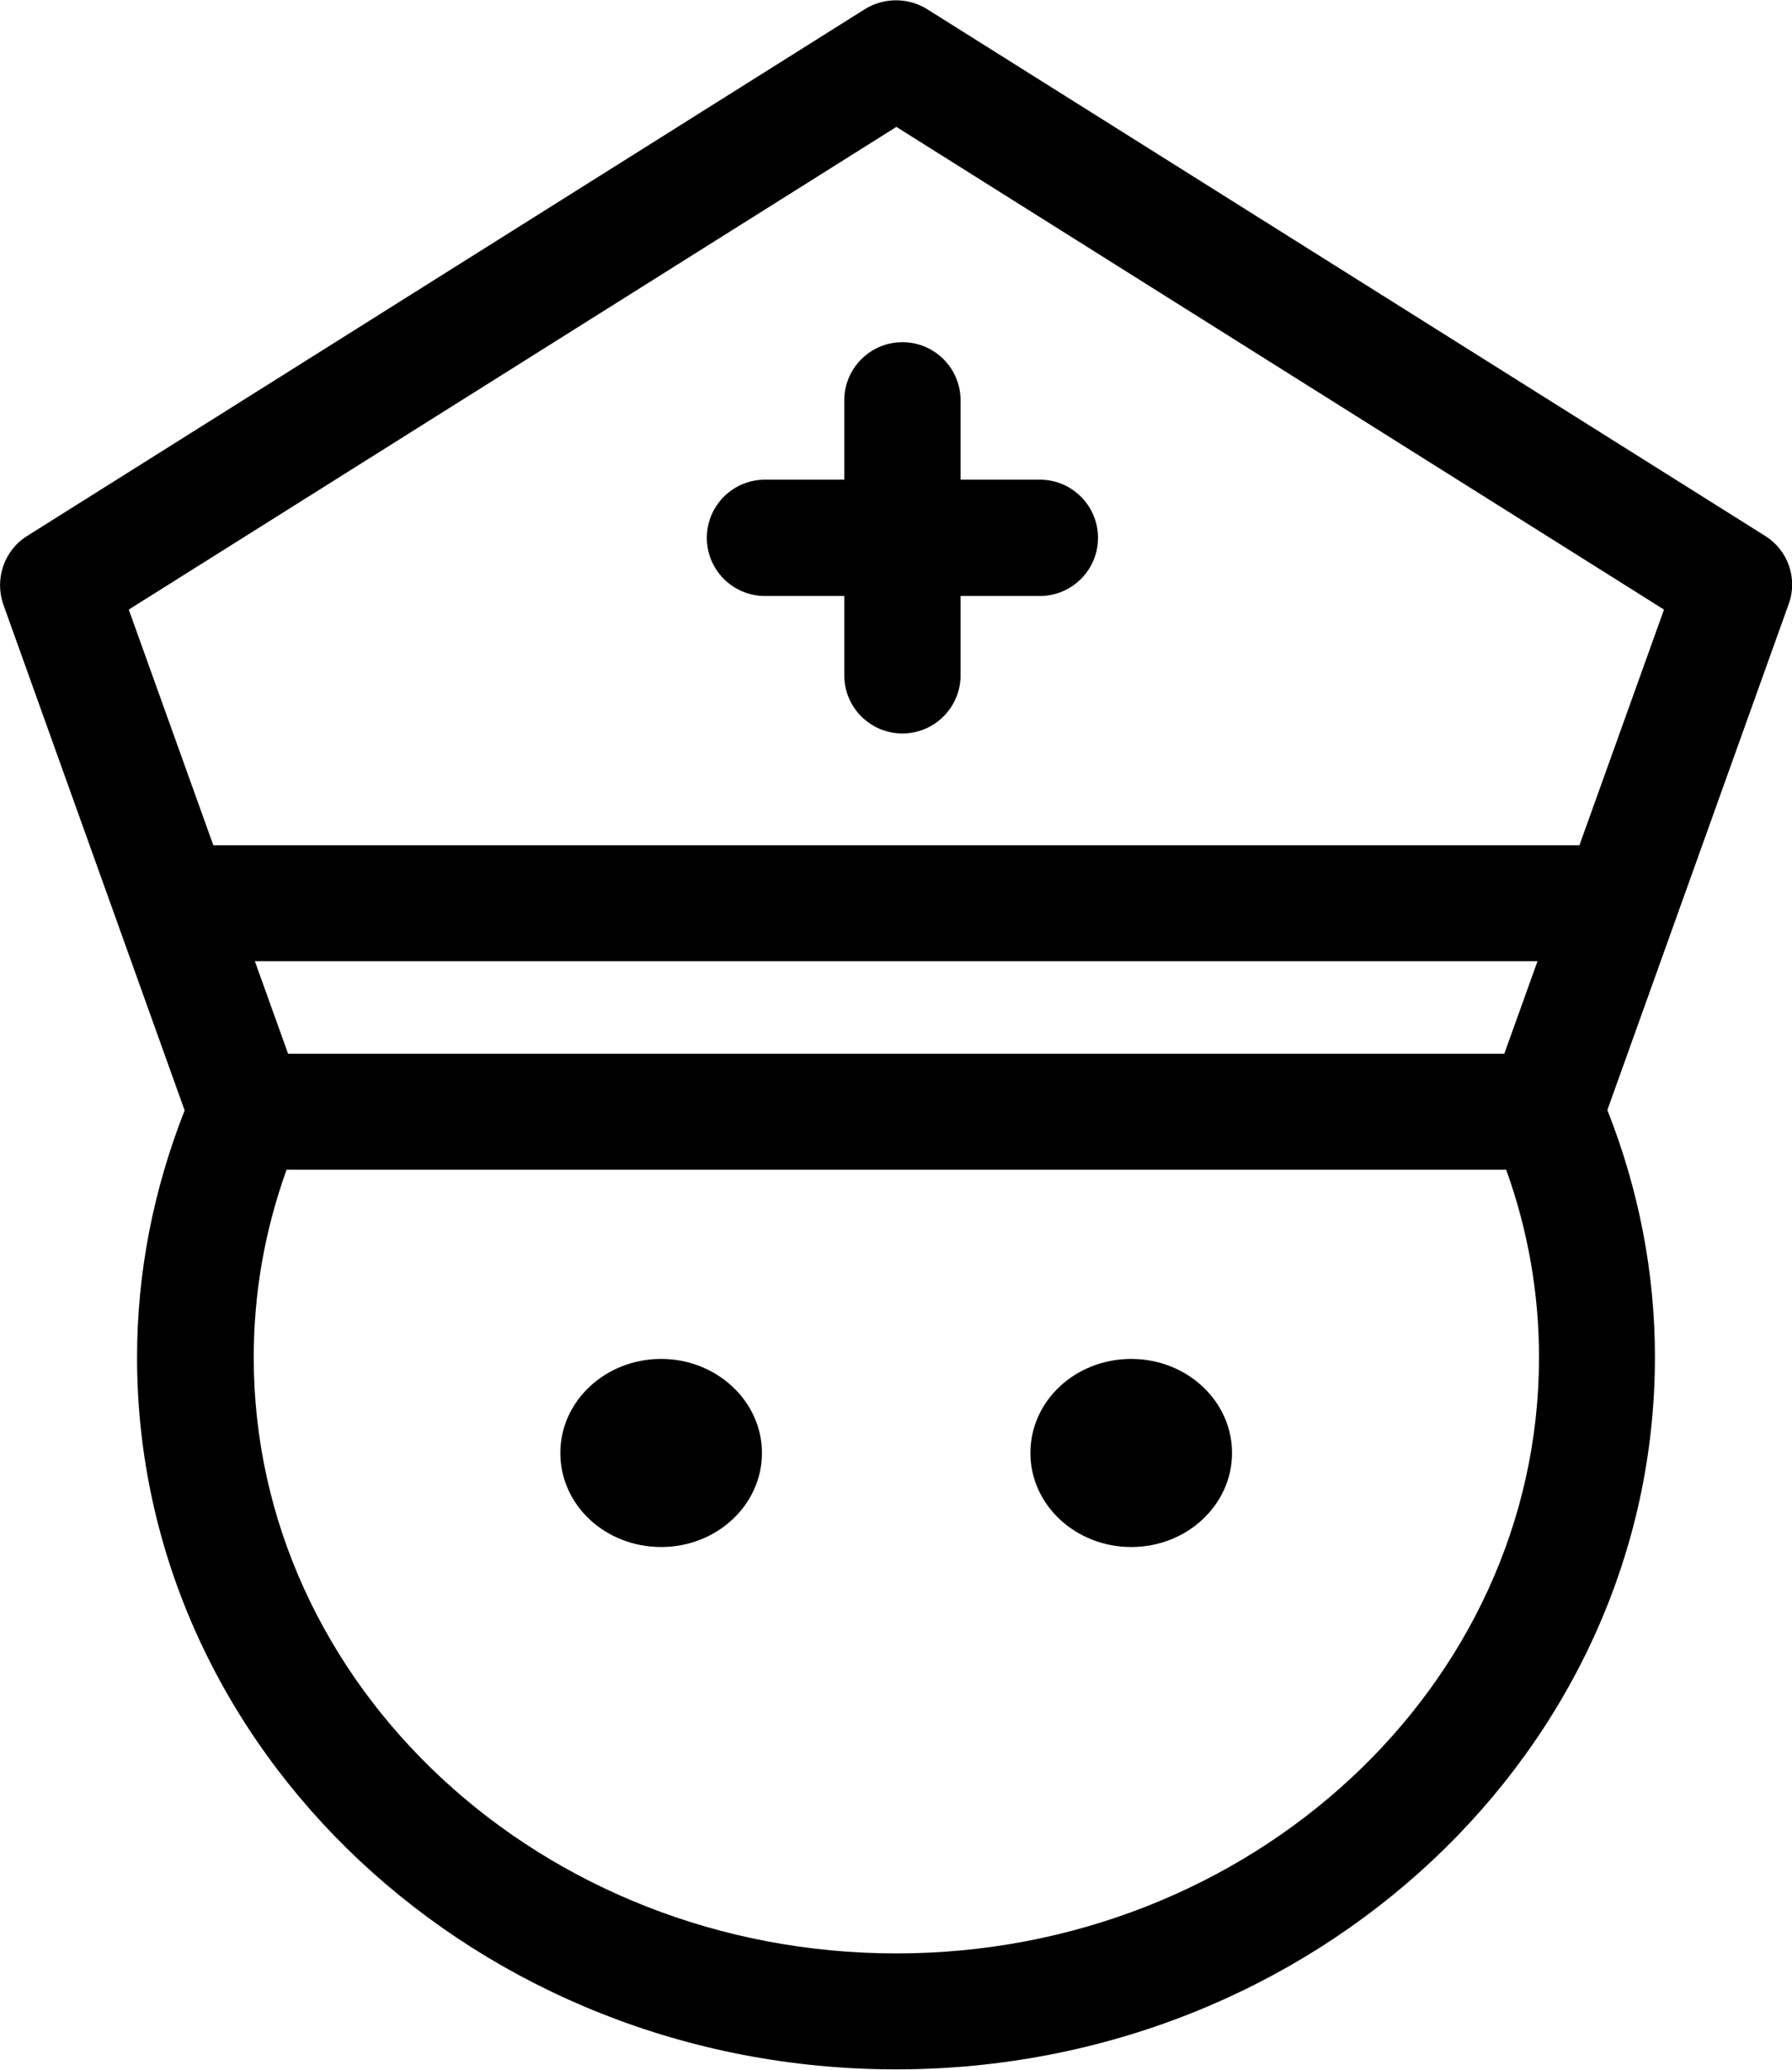 <?xml version="1.0" encoding="utf-8"?>
<!-- Generator: Adobe Illustrator 17.1.0, SVG Export Plug-In . SVG Version: 6.00 Build 0)  -->
<!DOCTYPE svg PUBLIC "-//W3C//DTD SVG 1.1//EN" "http://www.w3.org/Graphics/SVG/1.1/DTD/svg11.dtd">
<svg version="1.1" id="Layer_1" xmlns="http://www.w3.org/2000/svg" xmlns:xlink="http://www.w3.org/1999/xlink" x="0px" y="0px"
	 viewBox="121.6 6.4 474.6 548" enable-background="new 121.6 6.4 474.6 548" xml:space="preserve">
<g>
	<path d="M447.9,391.1c0,13.7-11.9,24.9-26.7,24.9c-14.7,0-26.7-11.1-26.7-24.9c0-13.8,11.9-24.9,26.7-24.9
		C436,366.2,447.9,377.4,447.9,391.1"/>
	<path d="M296.7,366.2c-14.7,0-26.7,11.1-26.7,24.9c0,13.8,11.9,24.9,26.7,24.9c14.7,0,26.7-11.1,26.7-24.9
		C323.4,377.4,311.4,366.2,296.7,366.2z"/>
	<path d="M589.1,148.3L367.1,8.8c-5-3.1-11.4-3.1-16.4,0L128.8,148.3c-6.1,3.8-8.7,11.4-6.3,18.2l48,133.9
		c-8.3,21.1-12.6,43-12.6,65.4c0,104,90.2,188.5,201,188.5c110.8,0,201-84.6,201-188.6c0-22.4-4.3-44.4-12.6-65.4l48-133.9
		C597.8,159.7,595.2,152.1,589.1,148.3L589.1,148.3z M359,40l203.3,127.8l-22.4,62.4l-361.8,0l-22.4-62.4L359,40z M520,285.4H197.9
		l-8.8-24.5h339.7L520,285.4z M359,523.6c-93.9,0-170.2-70.8-170.2-157.8c0-17,2.9-33.6,8.7-49.7h323c5.8,16.1,8.7,32.8,8.7,49.7
		C529.2,452.8,452.8,523.6,359,523.6L359,523.6z"/>
	<path d="M324.2,164.2h21v21c0,8.5,6.9,15.4,15.4,15.4c8.5,0,15.4-6.9,15.4-15.4v-21h21c8.5,0,15.4-6.9,15.4-15.4
		c0-8.5-6.9-15.4-15.4-15.4h-21v-21c0-8.5-6.9-15.4-15.4-15.4c-8.5,0-15.4,6.9-15.4,15.4v21h-21c-8.5,0-15.4,6.9-15.4,15.4
		S315.7,164.2,324.2,164.2z"/>
</g>
</svg>
